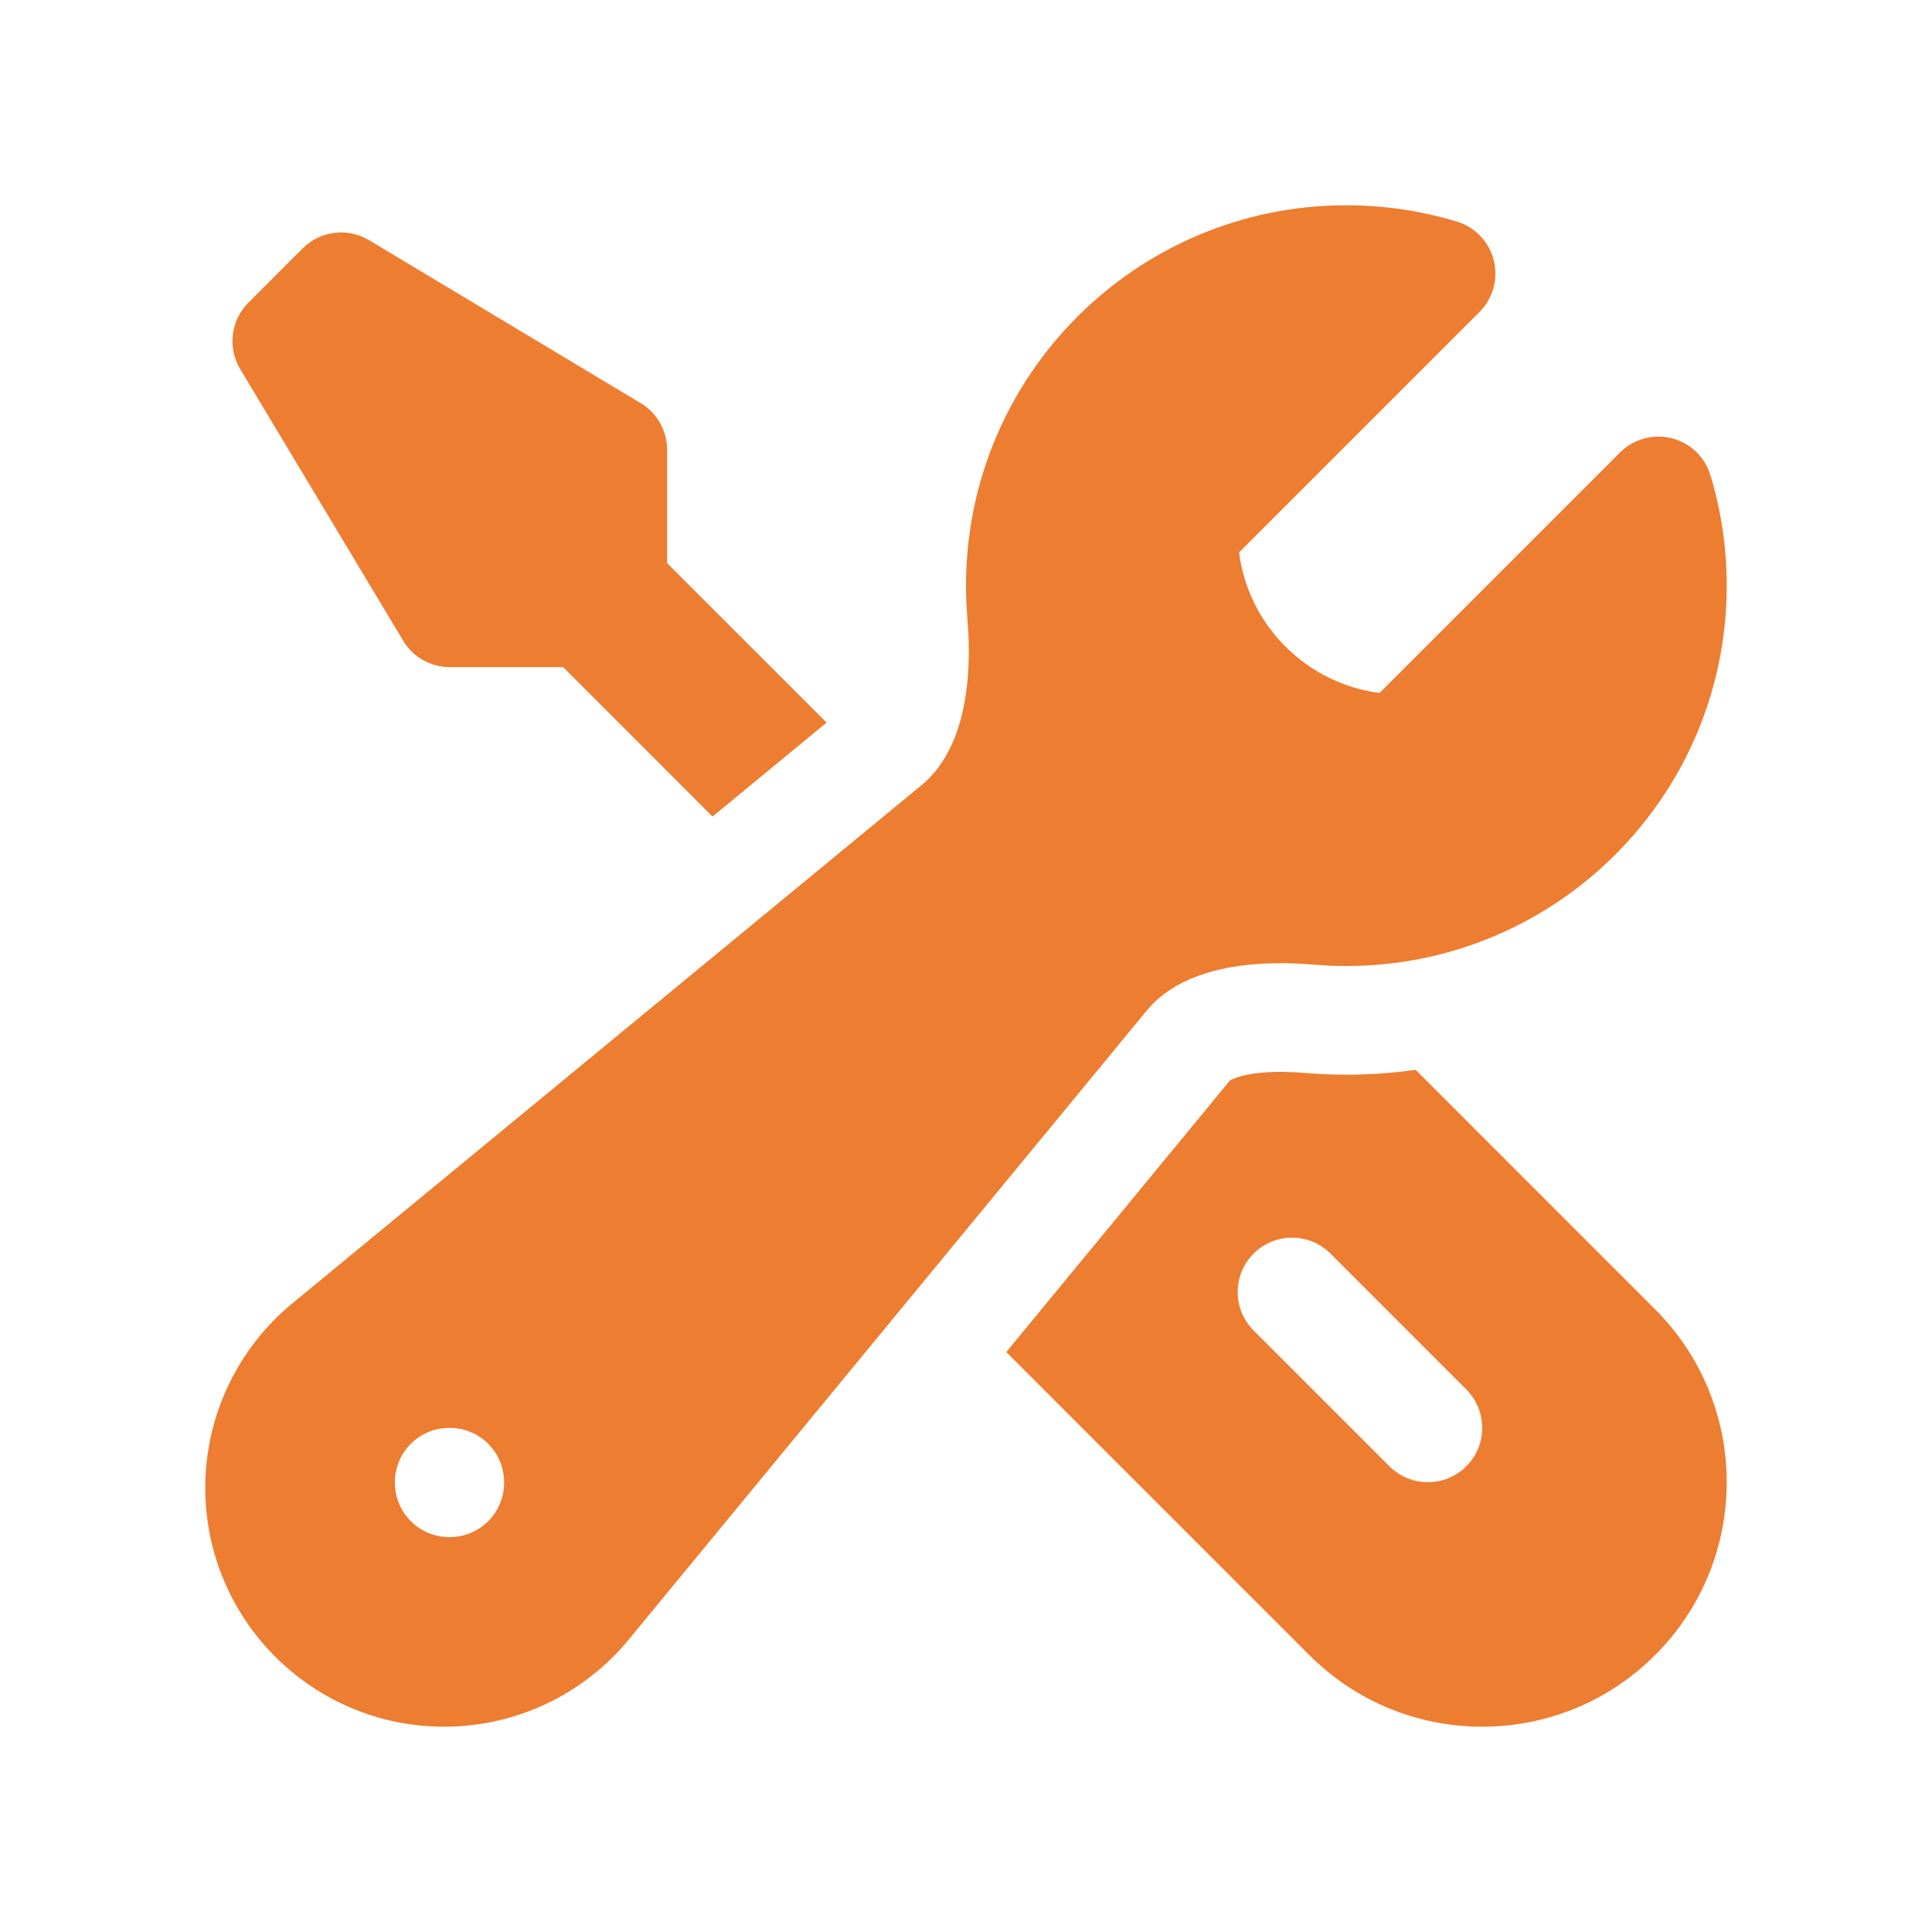 <svg width="40" height="40" viewBox="0 0 40 40" fill="none" xmlns="http://www.w3.org/2000/svg">
<g id="Icon/Solid/Config">
<g id="Icon">
<path fill-rule="evenodd" clip-rule="evenodd" d="M20 12.125C20 7.776 23.526 4.25 27.875 4.25C28.669 4.25 29.437 4.368 30.162 4.588C30.541 4.702 30.831 5.007 30.927 5.391C31.023 5.774 30.911 6.18 30.631 6.46L25.653 11.438C25.746 12.151 26.066 12.839 26.613 13.386C27.161 13.934 27.849 14.254 28.562 14.347L33.54 9.369C33.82 9.089 34.226 8.977 34.609 9.073C34.993 9.169 35.298 9.459 35.412 9.838C35.632 10.563 35.75 11.331 35.75 12.125C35.75 16.474 32.224 20 27.875 20C27.649 20 27.425 19.991 27.204 19.972C25.678 19.843 24.401 20.122 23.742 20.923L13.015 33.948C12.075 35.089 10.675 35.75 9.197 35.75C6.465 35.75 4.25 33.535 4.25 30.803C4.25 29.325 4.911 27.925 6.052 26.985L19.077 16.258C19.878 15.599 20.157 14.322 20.028 12.796C20.009 12.575 20 12.351 20 12.125ZM8.176 30.688C8.176 30.066 8.68 29.563 9.301 29.563H9.312C9.933 29.563 10.437 30.066 10.437 30.688V30.699C10.437 31.32 9.933 31.824 9.312 31.824H9.301C8.68 31.824 8.176 31.32 8.176 30.699V30.688Z" fill="#ED7D31"/>
<path d="M17.114 14.96L13.812 11.659V9.313C13.812 8.917 13.605 8.551 13.266 8.348L7.641 4.973C7.199 4.707 6.632 4.777 6.267 5.142L5.142 6.267C4.777 6.632 4.707 7.199 4.973 7.641L8.348 13.266C8.551 13.605 8.917 13.812 9.313 13.812H11.659L14.752 16.906L17.114 14.96Z" fill="#ED7D31"/>
<path fill-rule="evenodd" clip-rule="evenodd" d="M20.834 27.993L27.108 34.267C29.085 36.244 32.29 36.244 34.267 34.267C36.244 32.29 36.244 29.085 34.267 27.108L29.309 22.149C28.84 22.216 28.362 22.25 27.875 22.25C27.586 22.25 27.299 22.238 27.015 22.214C26.423 22.164 25.991 22.204 25.713 22.276C25.558 22.317 25.486 22.357 25.463 22.372L20.834 27.993ZM25.955 25.954C26.394 25.515 27.106 25.515 27.546 25.954L30.358 28.767C30.797 29.206 30.797 29.919 30.358 30.358C29.919 30.797 29.206 30.797 28.767 30.358L25.955 27.546C25.515 27.106 25.515 26.394 25.955 25.954Z" fill="#ED7D31"/>
</g>
</g>
</svg>
